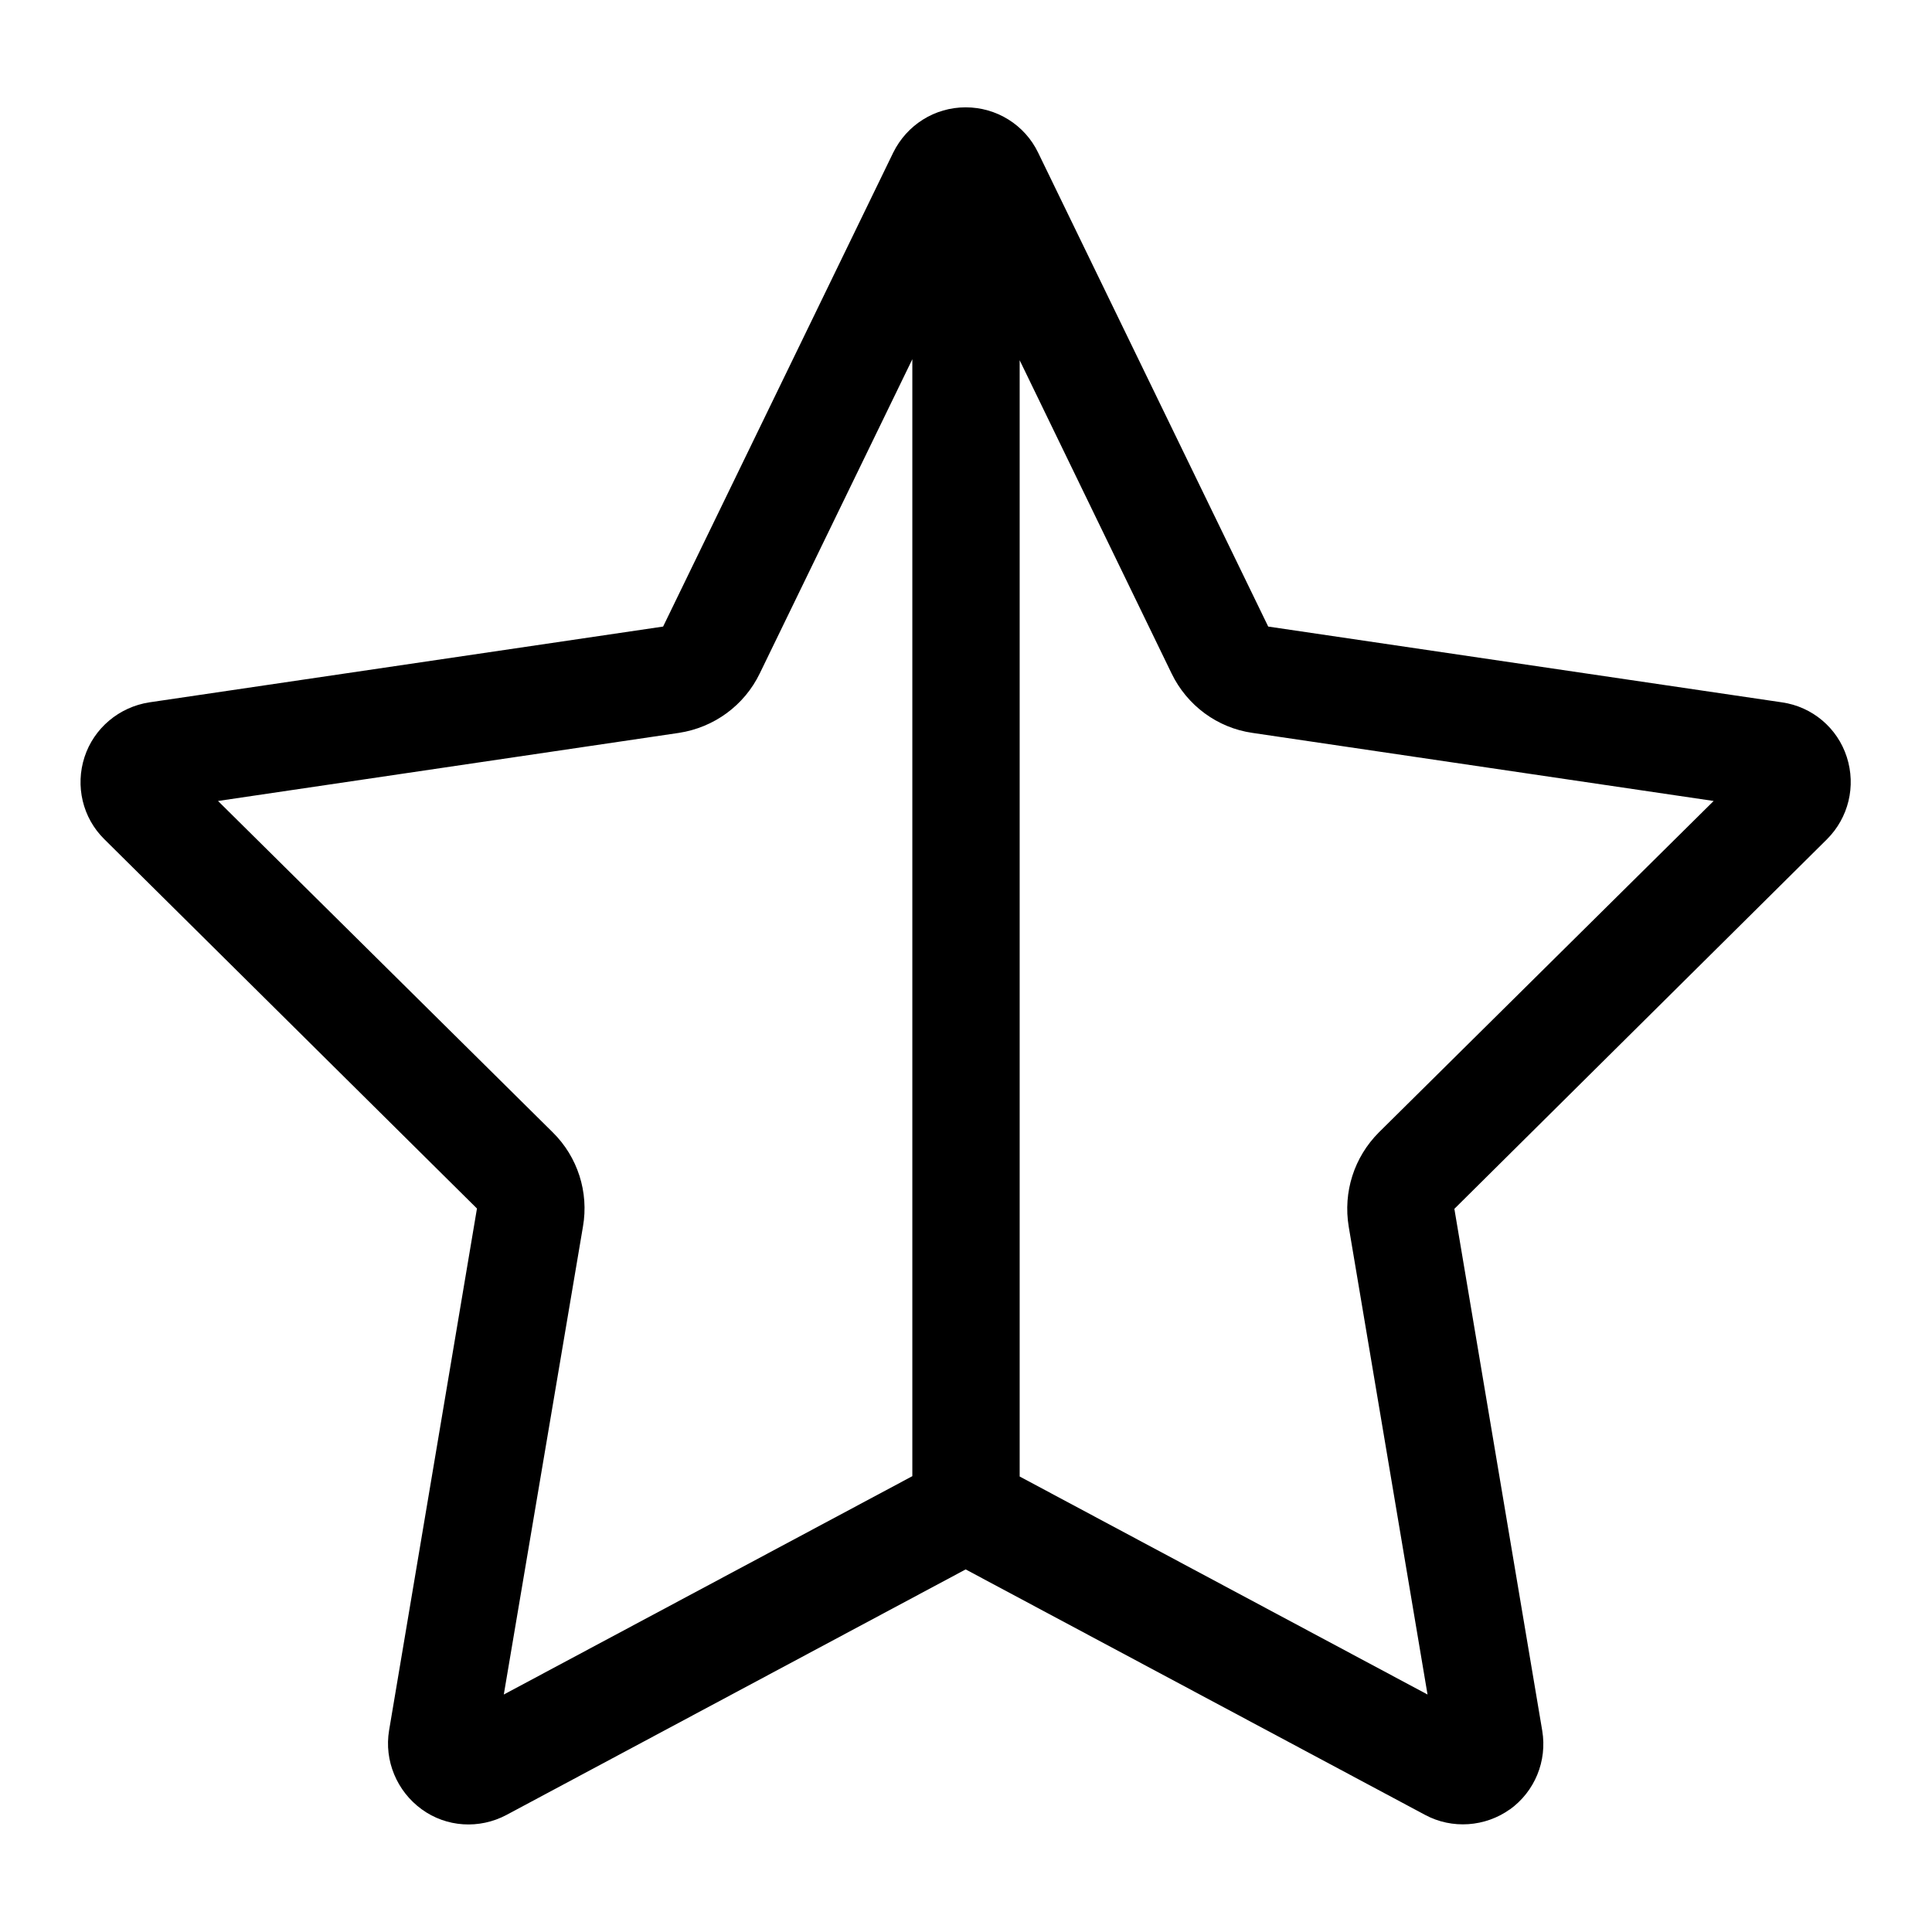<svg xmlns="http://www.w3.org/2000/svg" width="24" height="24" viewBox="0 0 576 512">
    <path d="M202.4 186.5L65 206.8l99.8 98.8c7.4 7.3 10.8 17.8 9 28.1L150.2 473.2 272 408.1l0-333-45.5 93.7c-4.6 9.5-13.6 16.1-24.1 17.7zM304 408.2l121.6 65L402.1 333.7c-1.7-10.3 1.6-20.7 9-28.1l99.8-98.8L373.4 186.5c-10.5-1.5-19.5-8.2-24.1-17.7L304 75.4l0 332.8zm146.2 99.2c-7.4 5.3-17.3 6-25.3 1.7l-137-73.2L151 509.1c-8.1 4.3-17.9 3.7-25.3-1.7s-11.2-14.5-9.7-23.5l26.2-155.6L31.1 218.2c-6.5-6.4-8.7-15.9-5.9-24.5s10.3-14.9 19.3-16.3l153.2-22.6L266.3 13.5C270.4 5.2 278.7 0 287.9 0s17.6 5.2 21.6 13.5l68.6 141.3 153.2 22.6c9 1.3 16.5 7.6 19.3 16.3s.5 18.1-5.9 24.5L433.6 328.4l26.2 155.6c1.5 9-2.2 18.1-9.7 23.5z"/>
</svg>